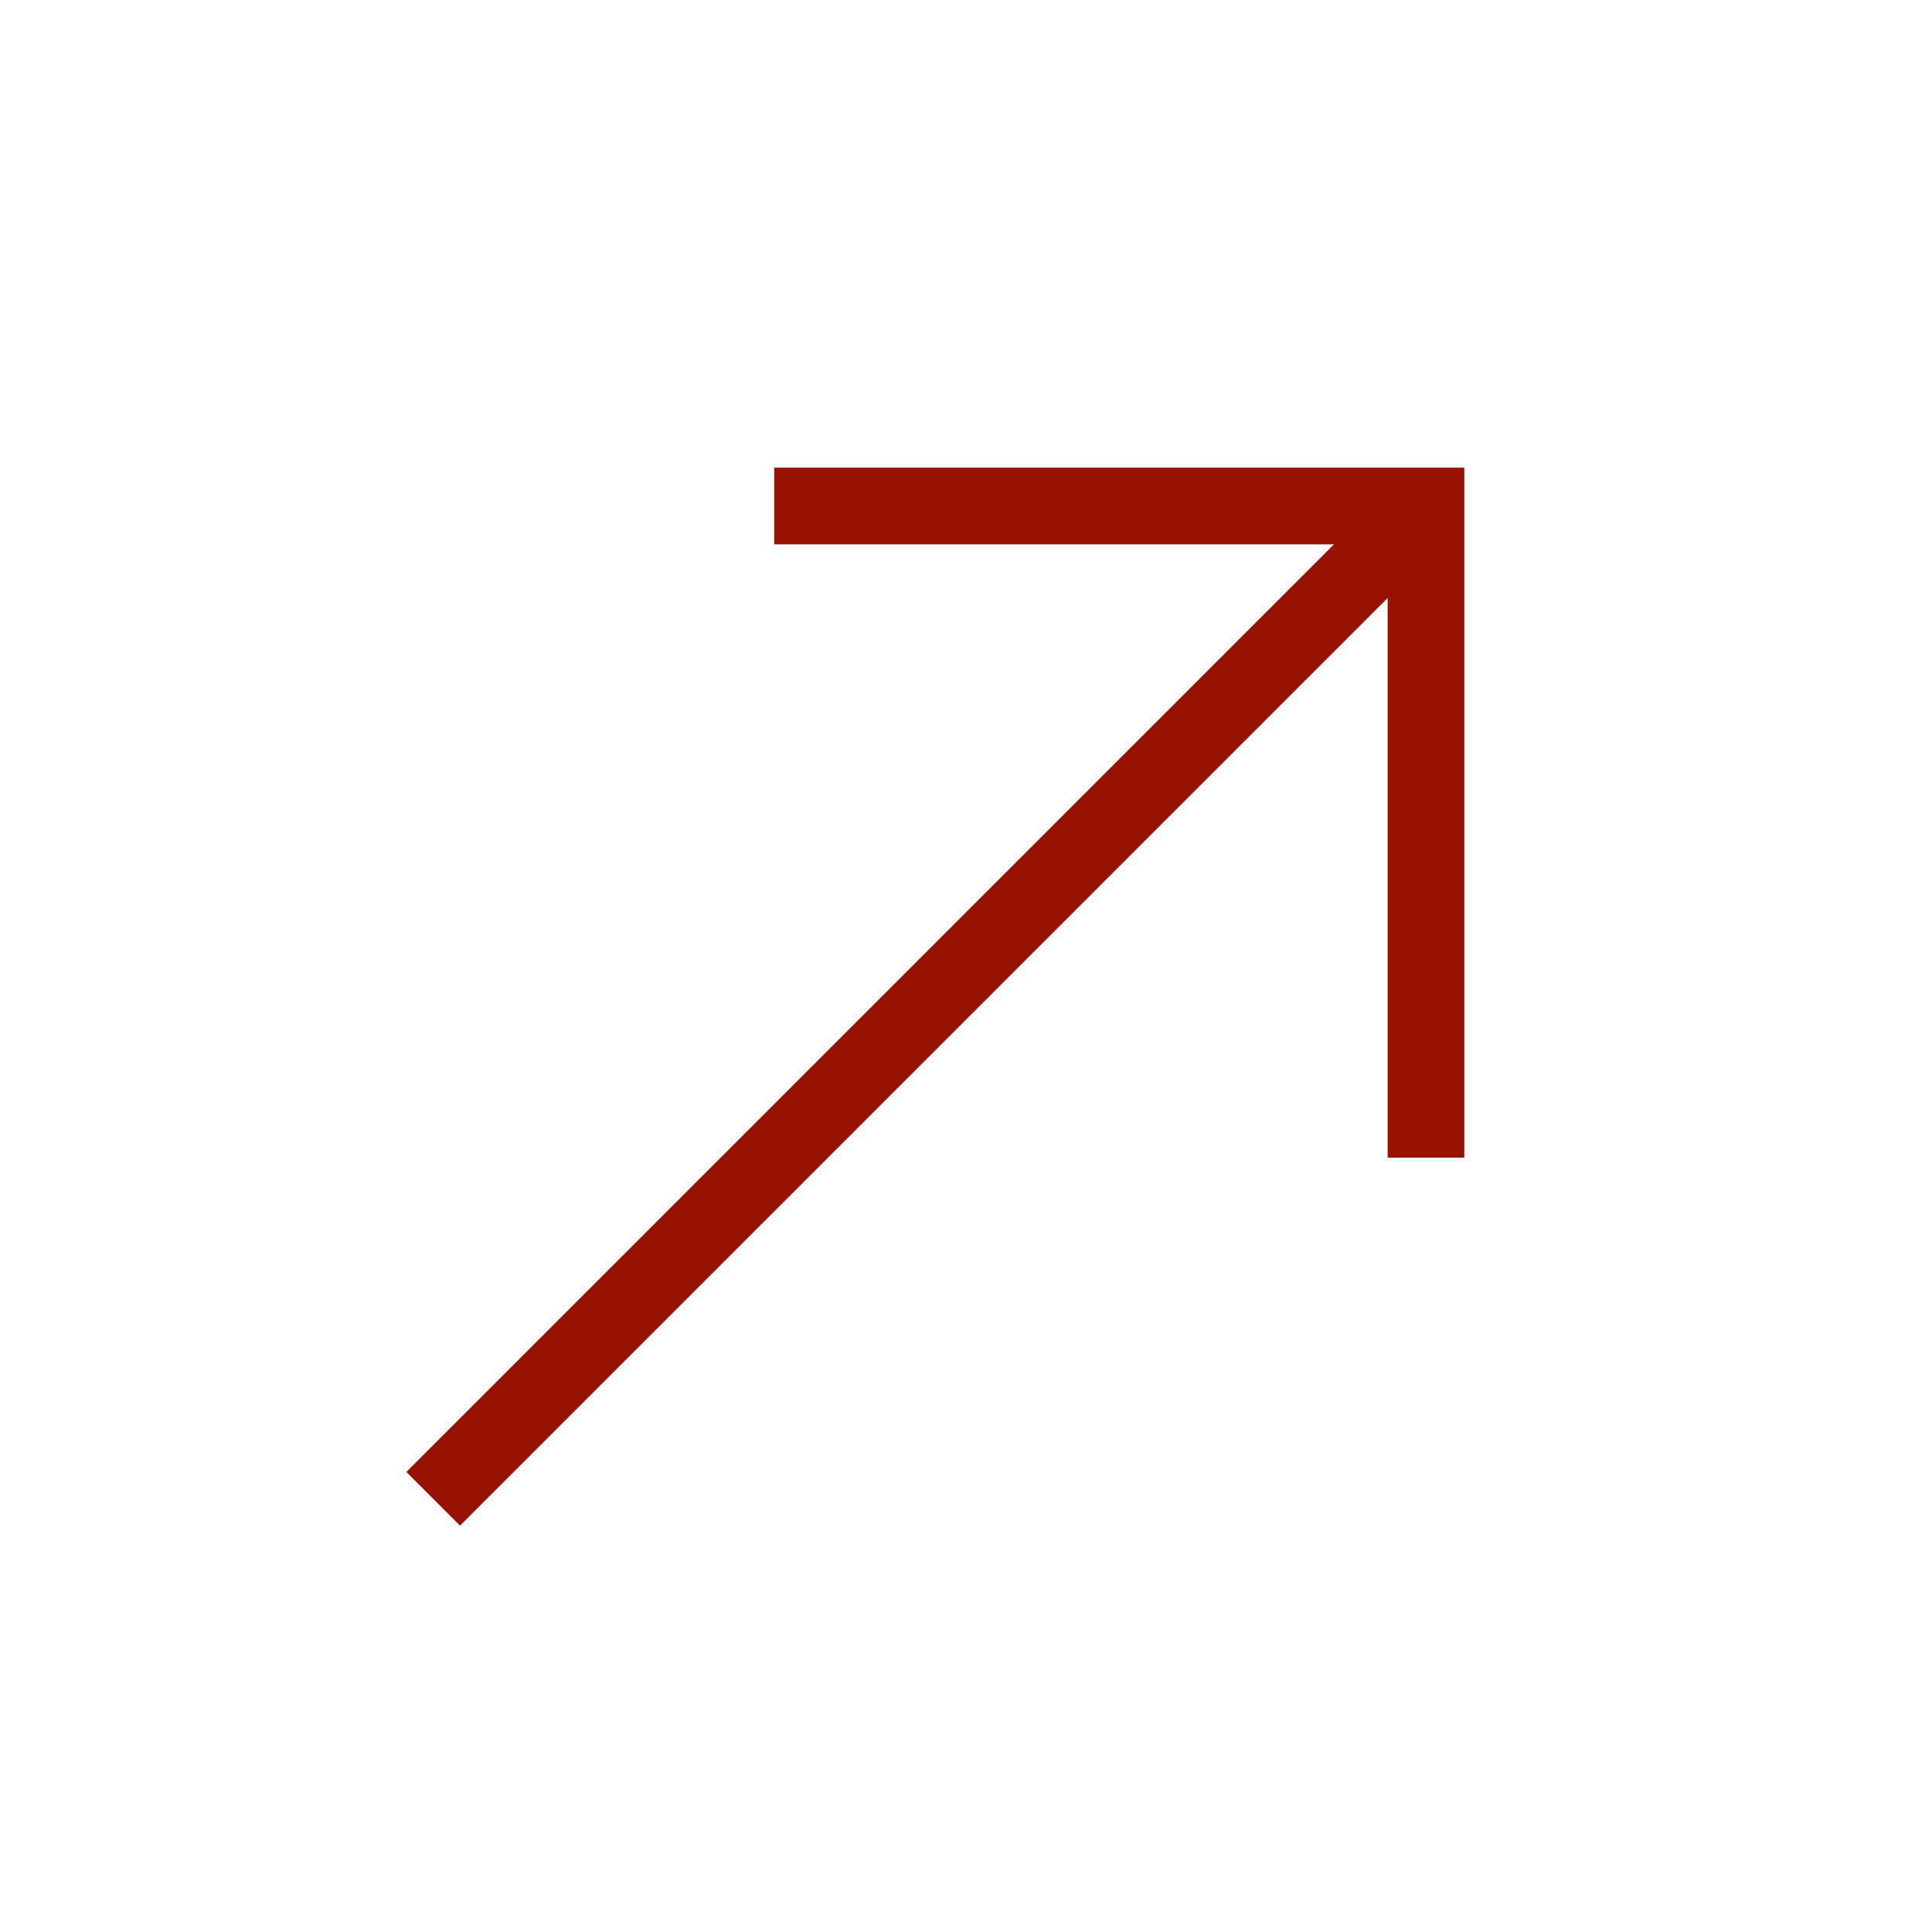 <svg width="21" height="21" viewBox="0 0 21 21" fill="none" xmlns="http://www.w3.org/2000/svg">
<g id="call_made">
<mask id="mask0_606_260" style="mask-type:alpha" maskUnits="userSpaceOnUse" x="0" y="0" width="21" height="21">
<rect id="Bounding box" x="0.5" y="0.5" width="20" height="20" fill="#C4C4C4"/>
</mask>
<g mask="url(#mask0_606_260)">
<g id="call_made_2">
<path d="M5 16.583L4.417 16L14.5 5.917H8.416V5.083H15.916V12.583H15.083V6.5L5 16.583Z" fill="#961100"/>
</g>
</g>
</g>
</svg>
